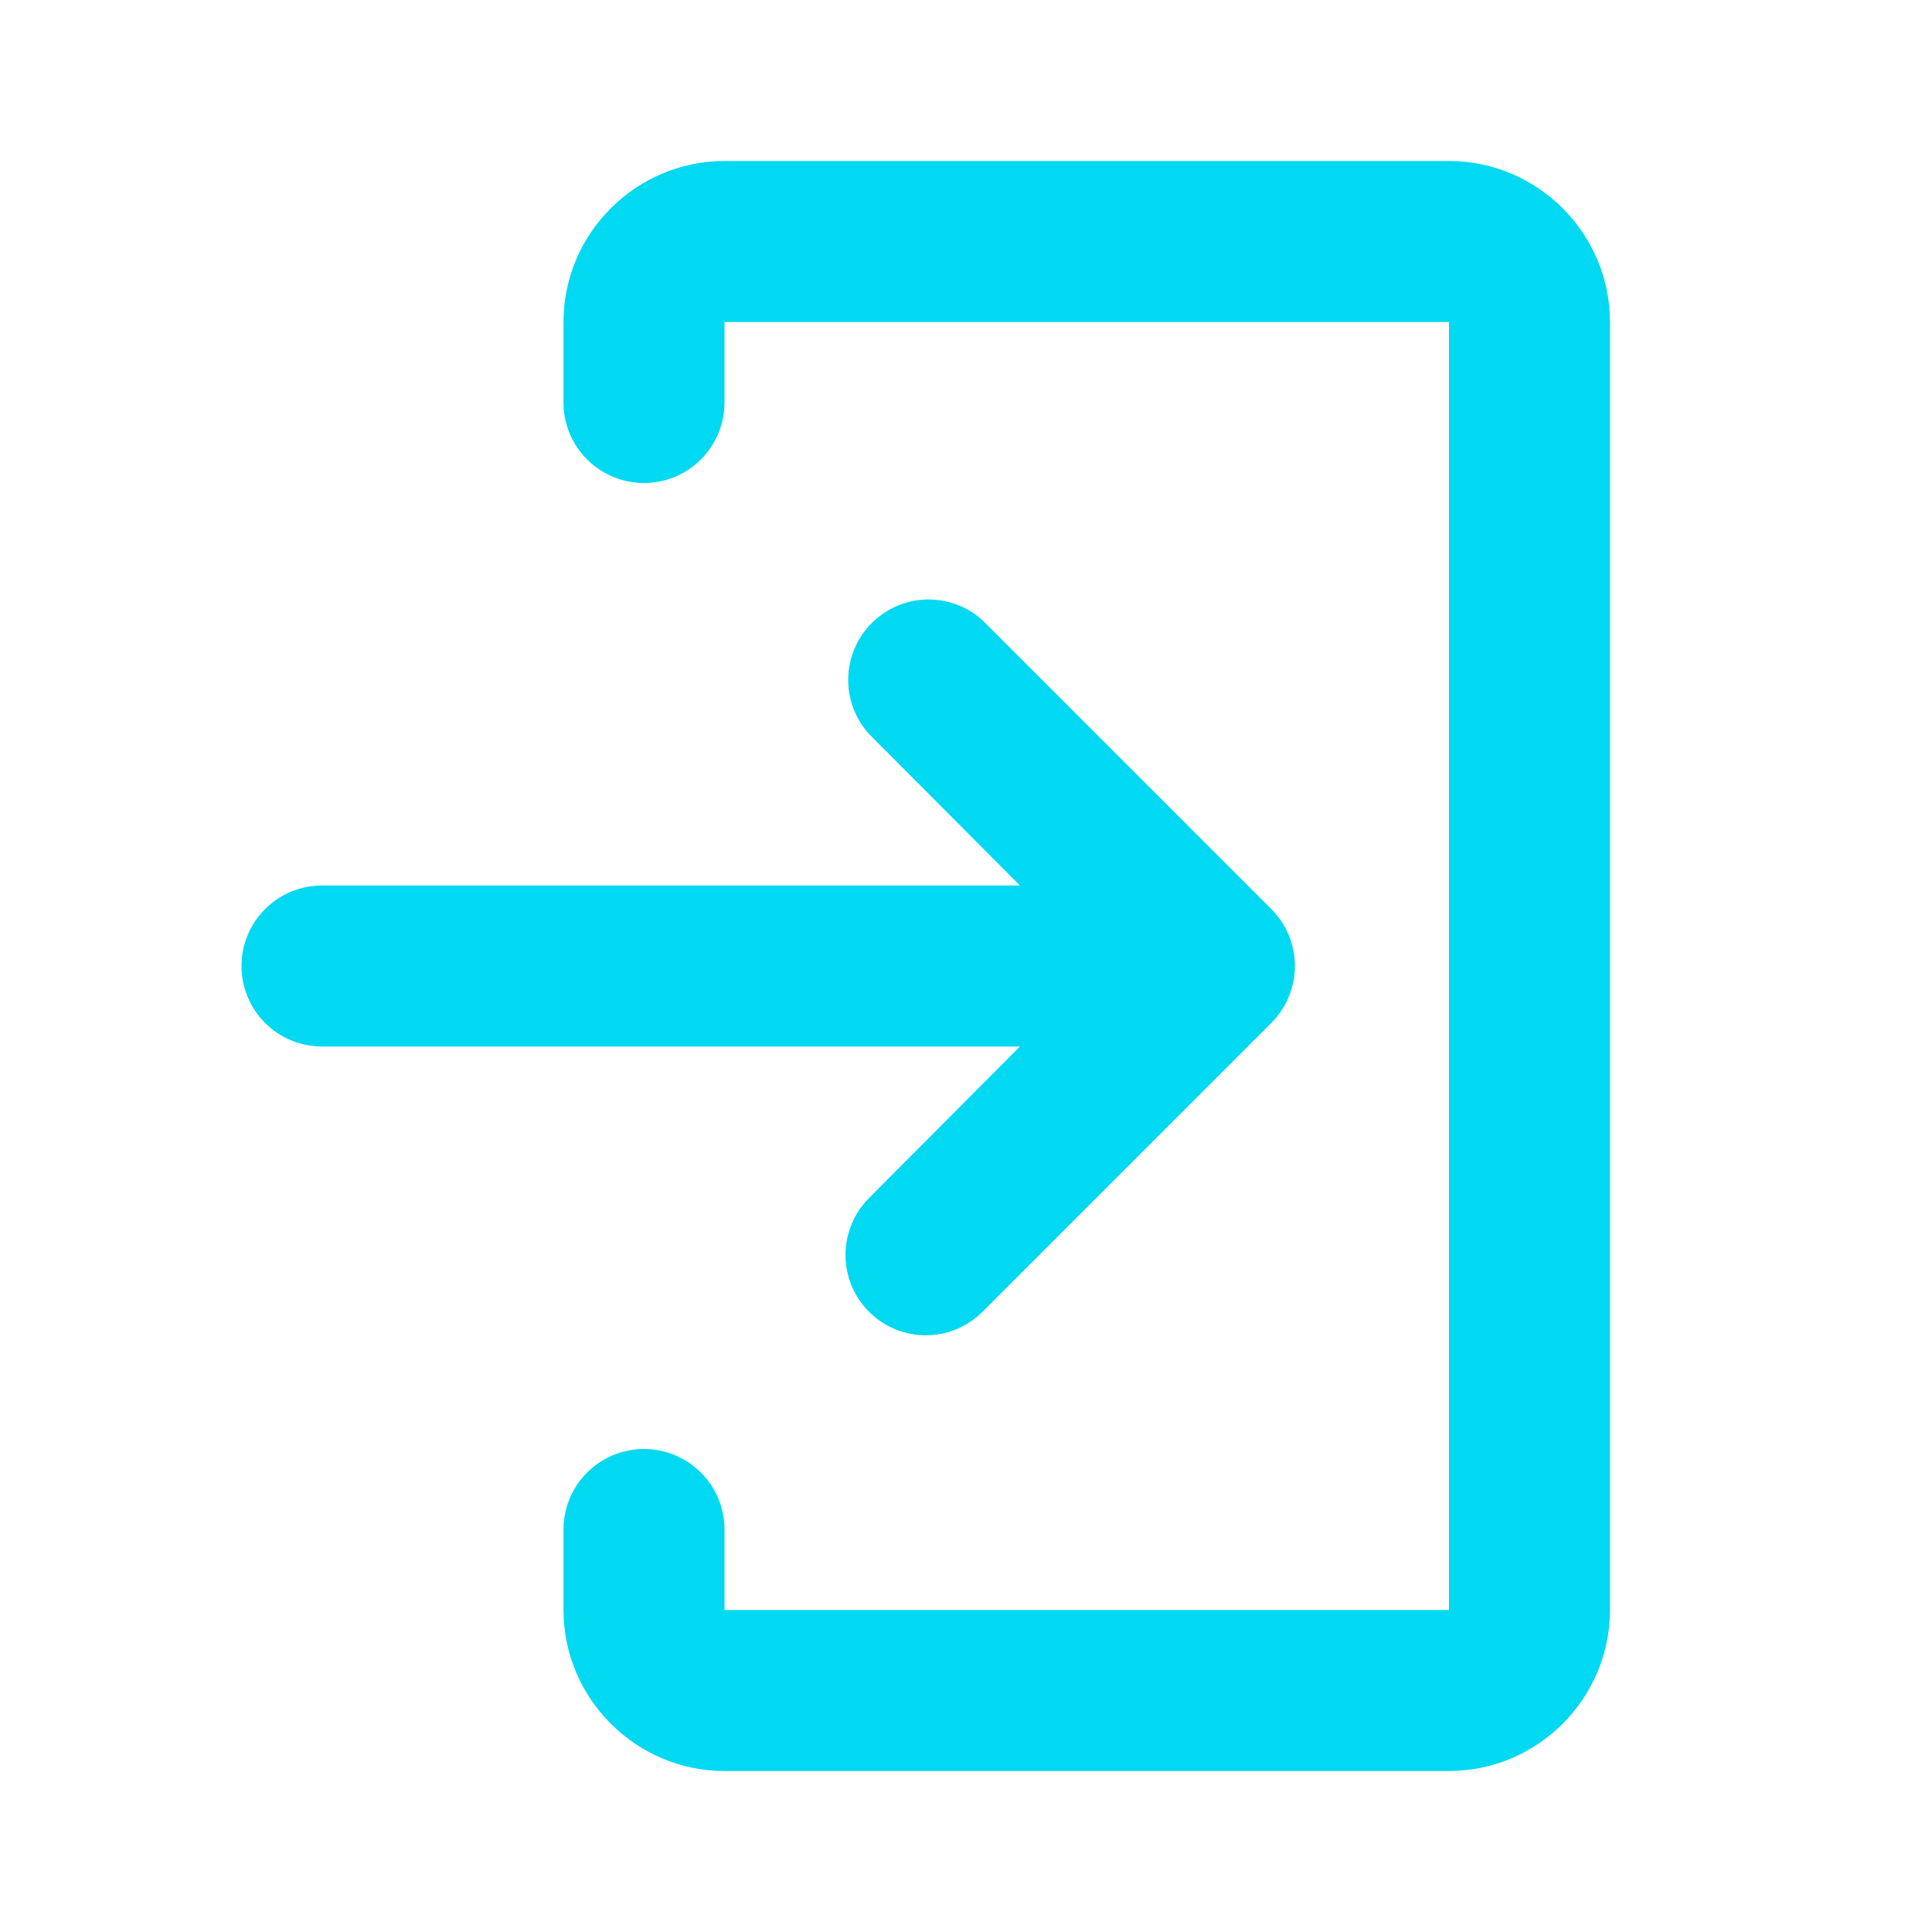 <svg width="24" height="24" viewBox="0 0 24 24" fill="none" xmlns="http://www.w3.org/2000/svg">
<path d="M9 2H18C19.1 2 20 2.9 20 4V20C20 21.1 19.1 22 18 22H9C7.9 22 7 21.1 7 20V19C7 18.735 7.105 18.48 7.293 18.293C7.48 18.105 7.735 18 8 18C8.265 18 8.52 18.105 8.707 18.293C8.895 18.48 9 18.735 9 19V20H18V4H9V5C9 5.265 8.895 5.52 8.707 5.707C8.52 5.895 8.265 6 8 6C7.735 6 7.48 5.895 7.293 5.707C7.105 5.52 7 5.265 7 5V4C7 2.9 7.9 2 9 2Z" fill="#00D9F1"/>
<path d="M10.795 16.295C11.185 16.685 11.815 16.685 12.205 16.295L15.793 12.707C15.98 12.52 16.086 12.265 16.086 12C16.086 11.735 15.98 11.48 15.793 11.293L12.205 7.705C12.015 7.533 11.766 7.441 11.51 7.447C11.254 7.454 11.01 7.559 10.829 7.74C10.648 7.921 10.543 8.165 10.537 8.421C10.53 8.677 10.622 8.926 10.794 9.116L12.67 11H4C3.735 11 3.48 11.105 3.293 11.293C3.105 11.48 3 11.735 3 12C3 12.265 3.105 12.52 3.293 12.707C3.48 12.895 3.735 13 4 13H12.67L10.794 14.884C10.608 15.072 10.503 15.325 10.503 15.59C10.503 15.854 10.608 16.108 10.795 16.295Z" fill="#00D9F1"/>
</svg>
